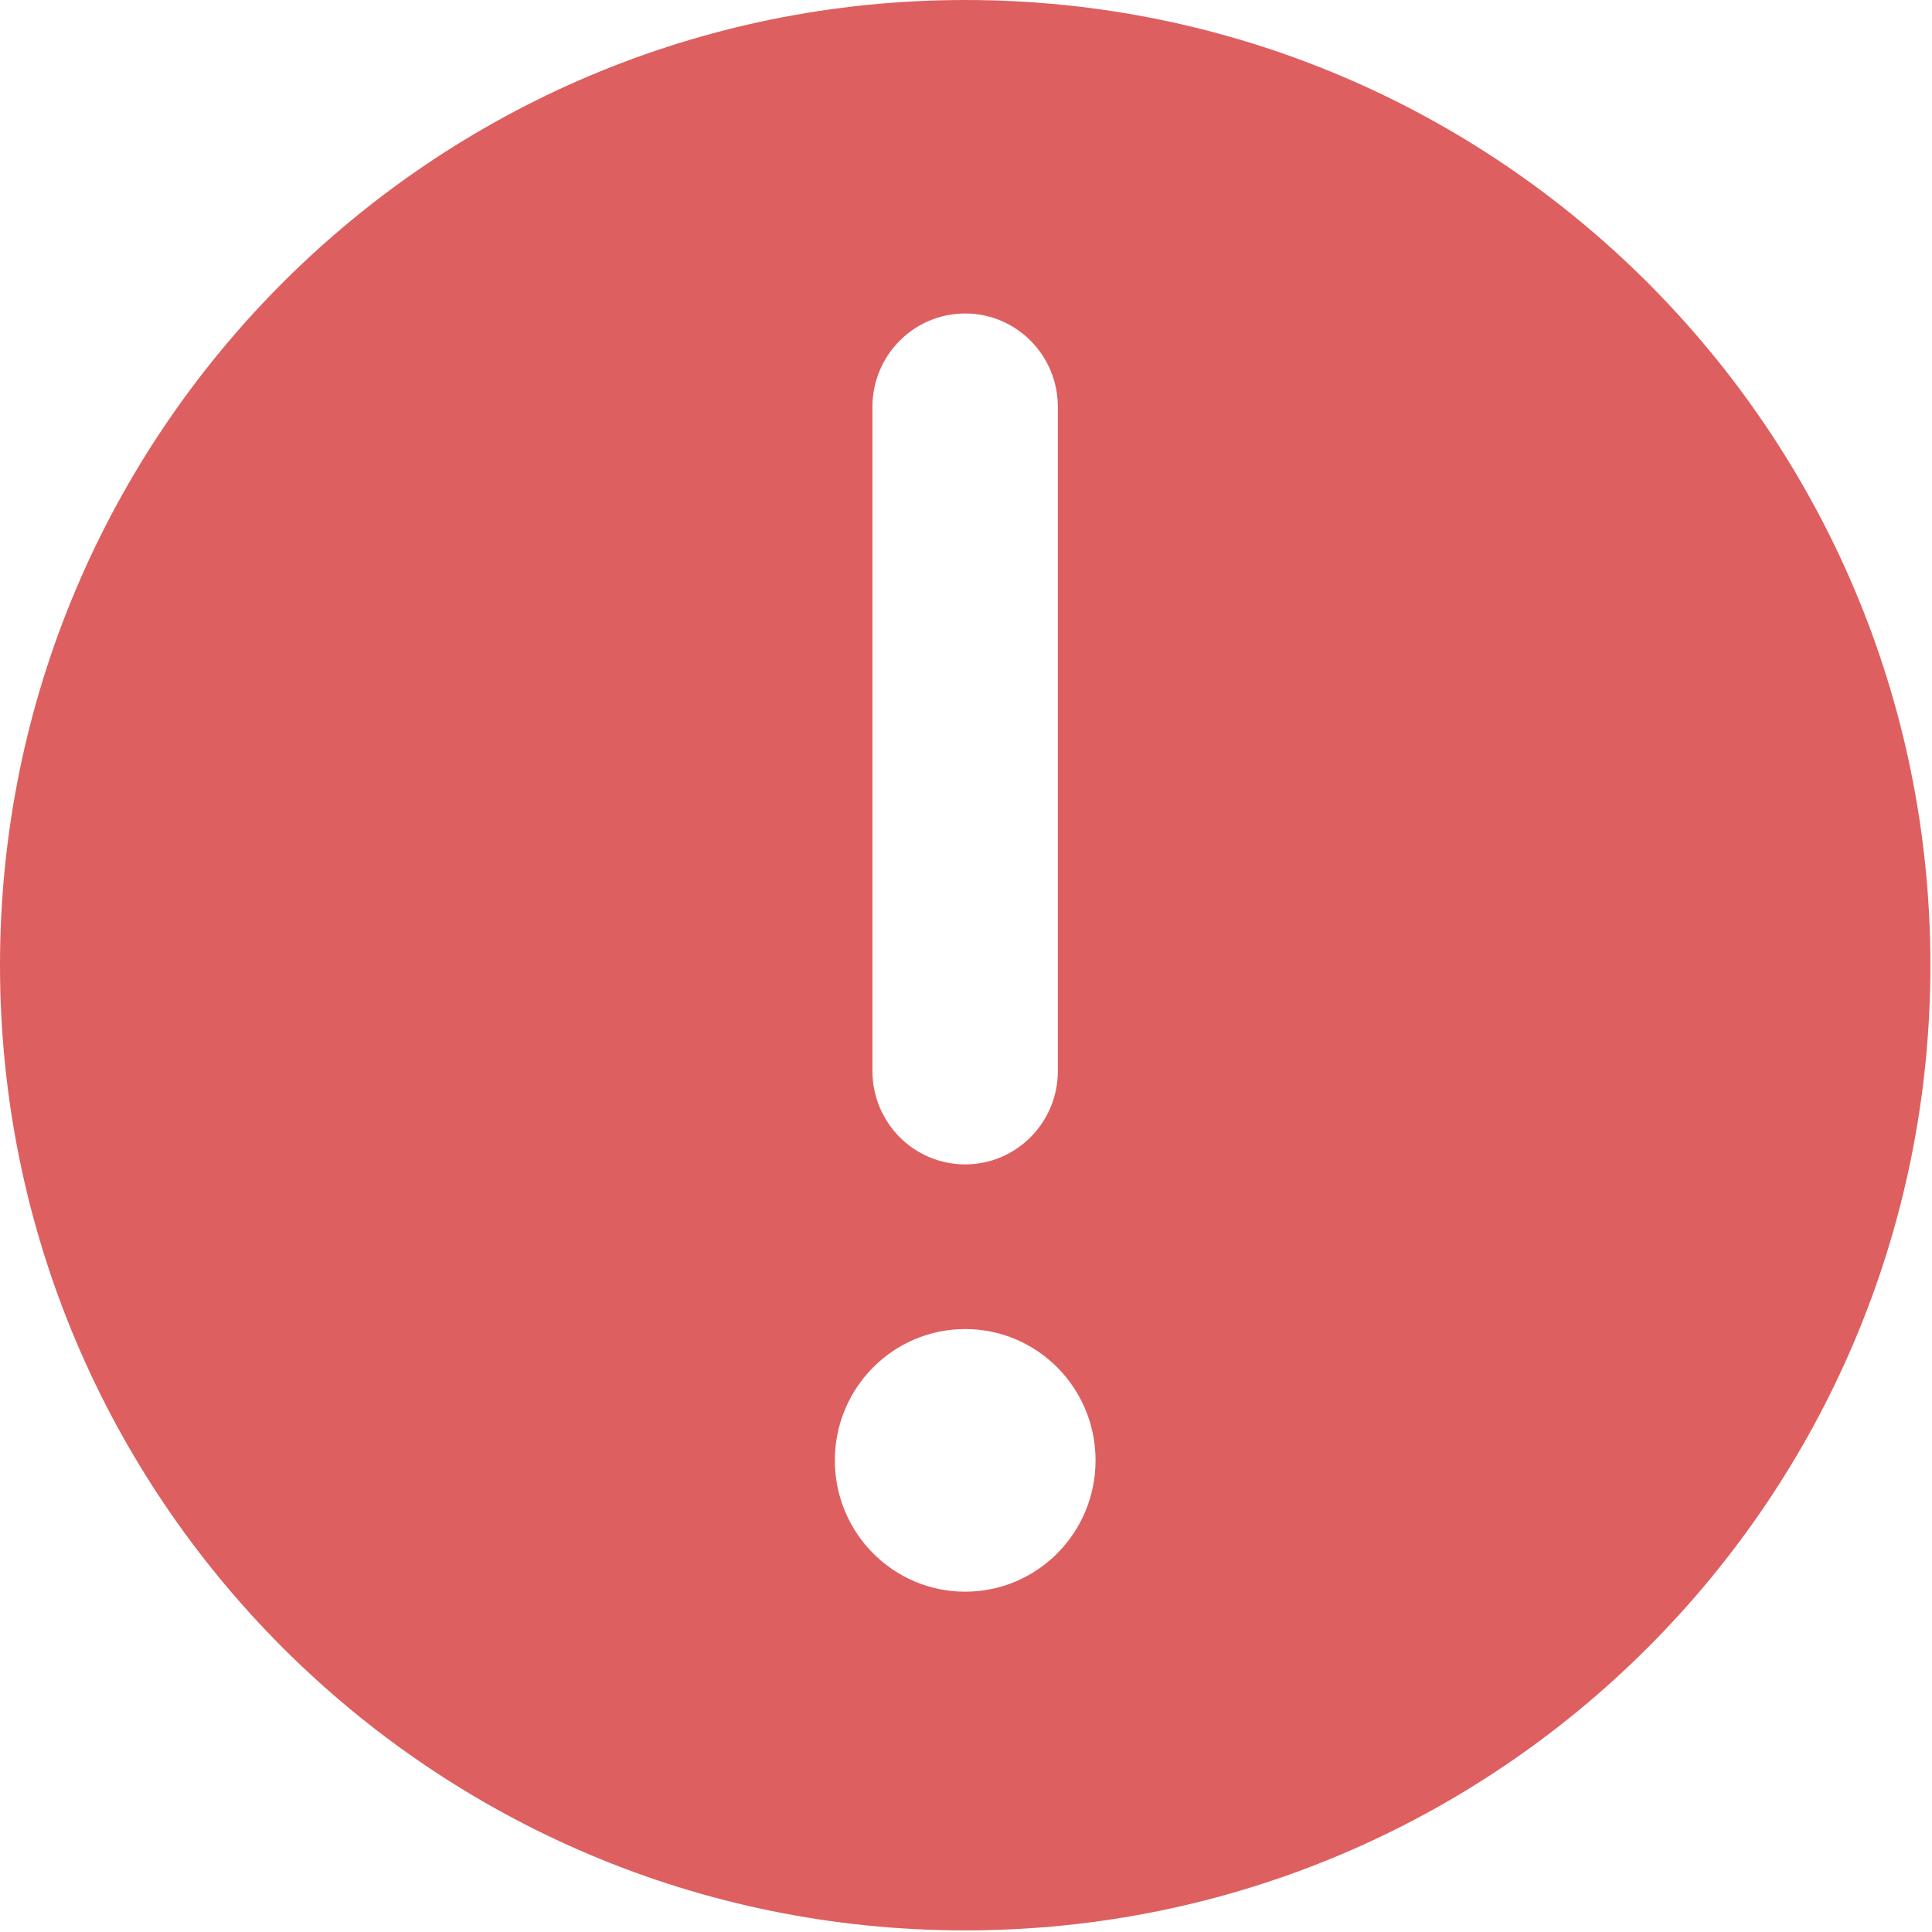 <?xml version="1.0" encoding="UTF-8"?>
<svg width="35px" height="35px" viewBox="0 0 35 35" version="1.1" xmlns="http://www.w3.org/2000/svg" xmlns:xlink="http://www.w3.org/1999/xlink">
    <!-- Generator: Sketch 50 (54983) - http://www.bohemiancoding.com/sketch -->
    <title>fail</title>
    <desc>Created with Sketch.</desc>
    <defs></defs>
    <g id="Page-1" stroke="none" stroke-width="1" fill="none" fill-rule="evenodd">
        <g id="Group-66-Copy" transform="translate(-62, -61)" fill="#DE5F5F" fill-rule="nonzero">
            <g id="fail" transform="translate(62, 61)">
                <path d="M17.485,0 C7.828,0 0,7.829 0,17.485 C0,27.142 7.829,34.971 17.485,34.971 C27.142,34.971 34.971,27.142 34.971,17.485 C34.971,7.829 27.143,0 17.485,0 Z M15.805,7.371 C15.805,6.437 16.556,5.679 17.485,5.679 C18.413,5.679 19.164,6.437 19.164,7.371 L19.164,19.402 C19.164,20.336 18.413,21.094 17.485,21.094 C16.556,21.094 15.805,20.336 15.805,19.402 L15.805,7.371 Z M17.485,28.835 C16.181,28.835 15.124,27.77 15.124,26.456 C15.124,25.142 16.181,24.077 17.485,24.077 C18.79,24.077 19.847,25.142 19.847,26.456 C19.847,27.77 18.79,28.835 17.485,28.835 Z" id="Shape"></path>
            </g>
        </g>
    </g>
</svg>
